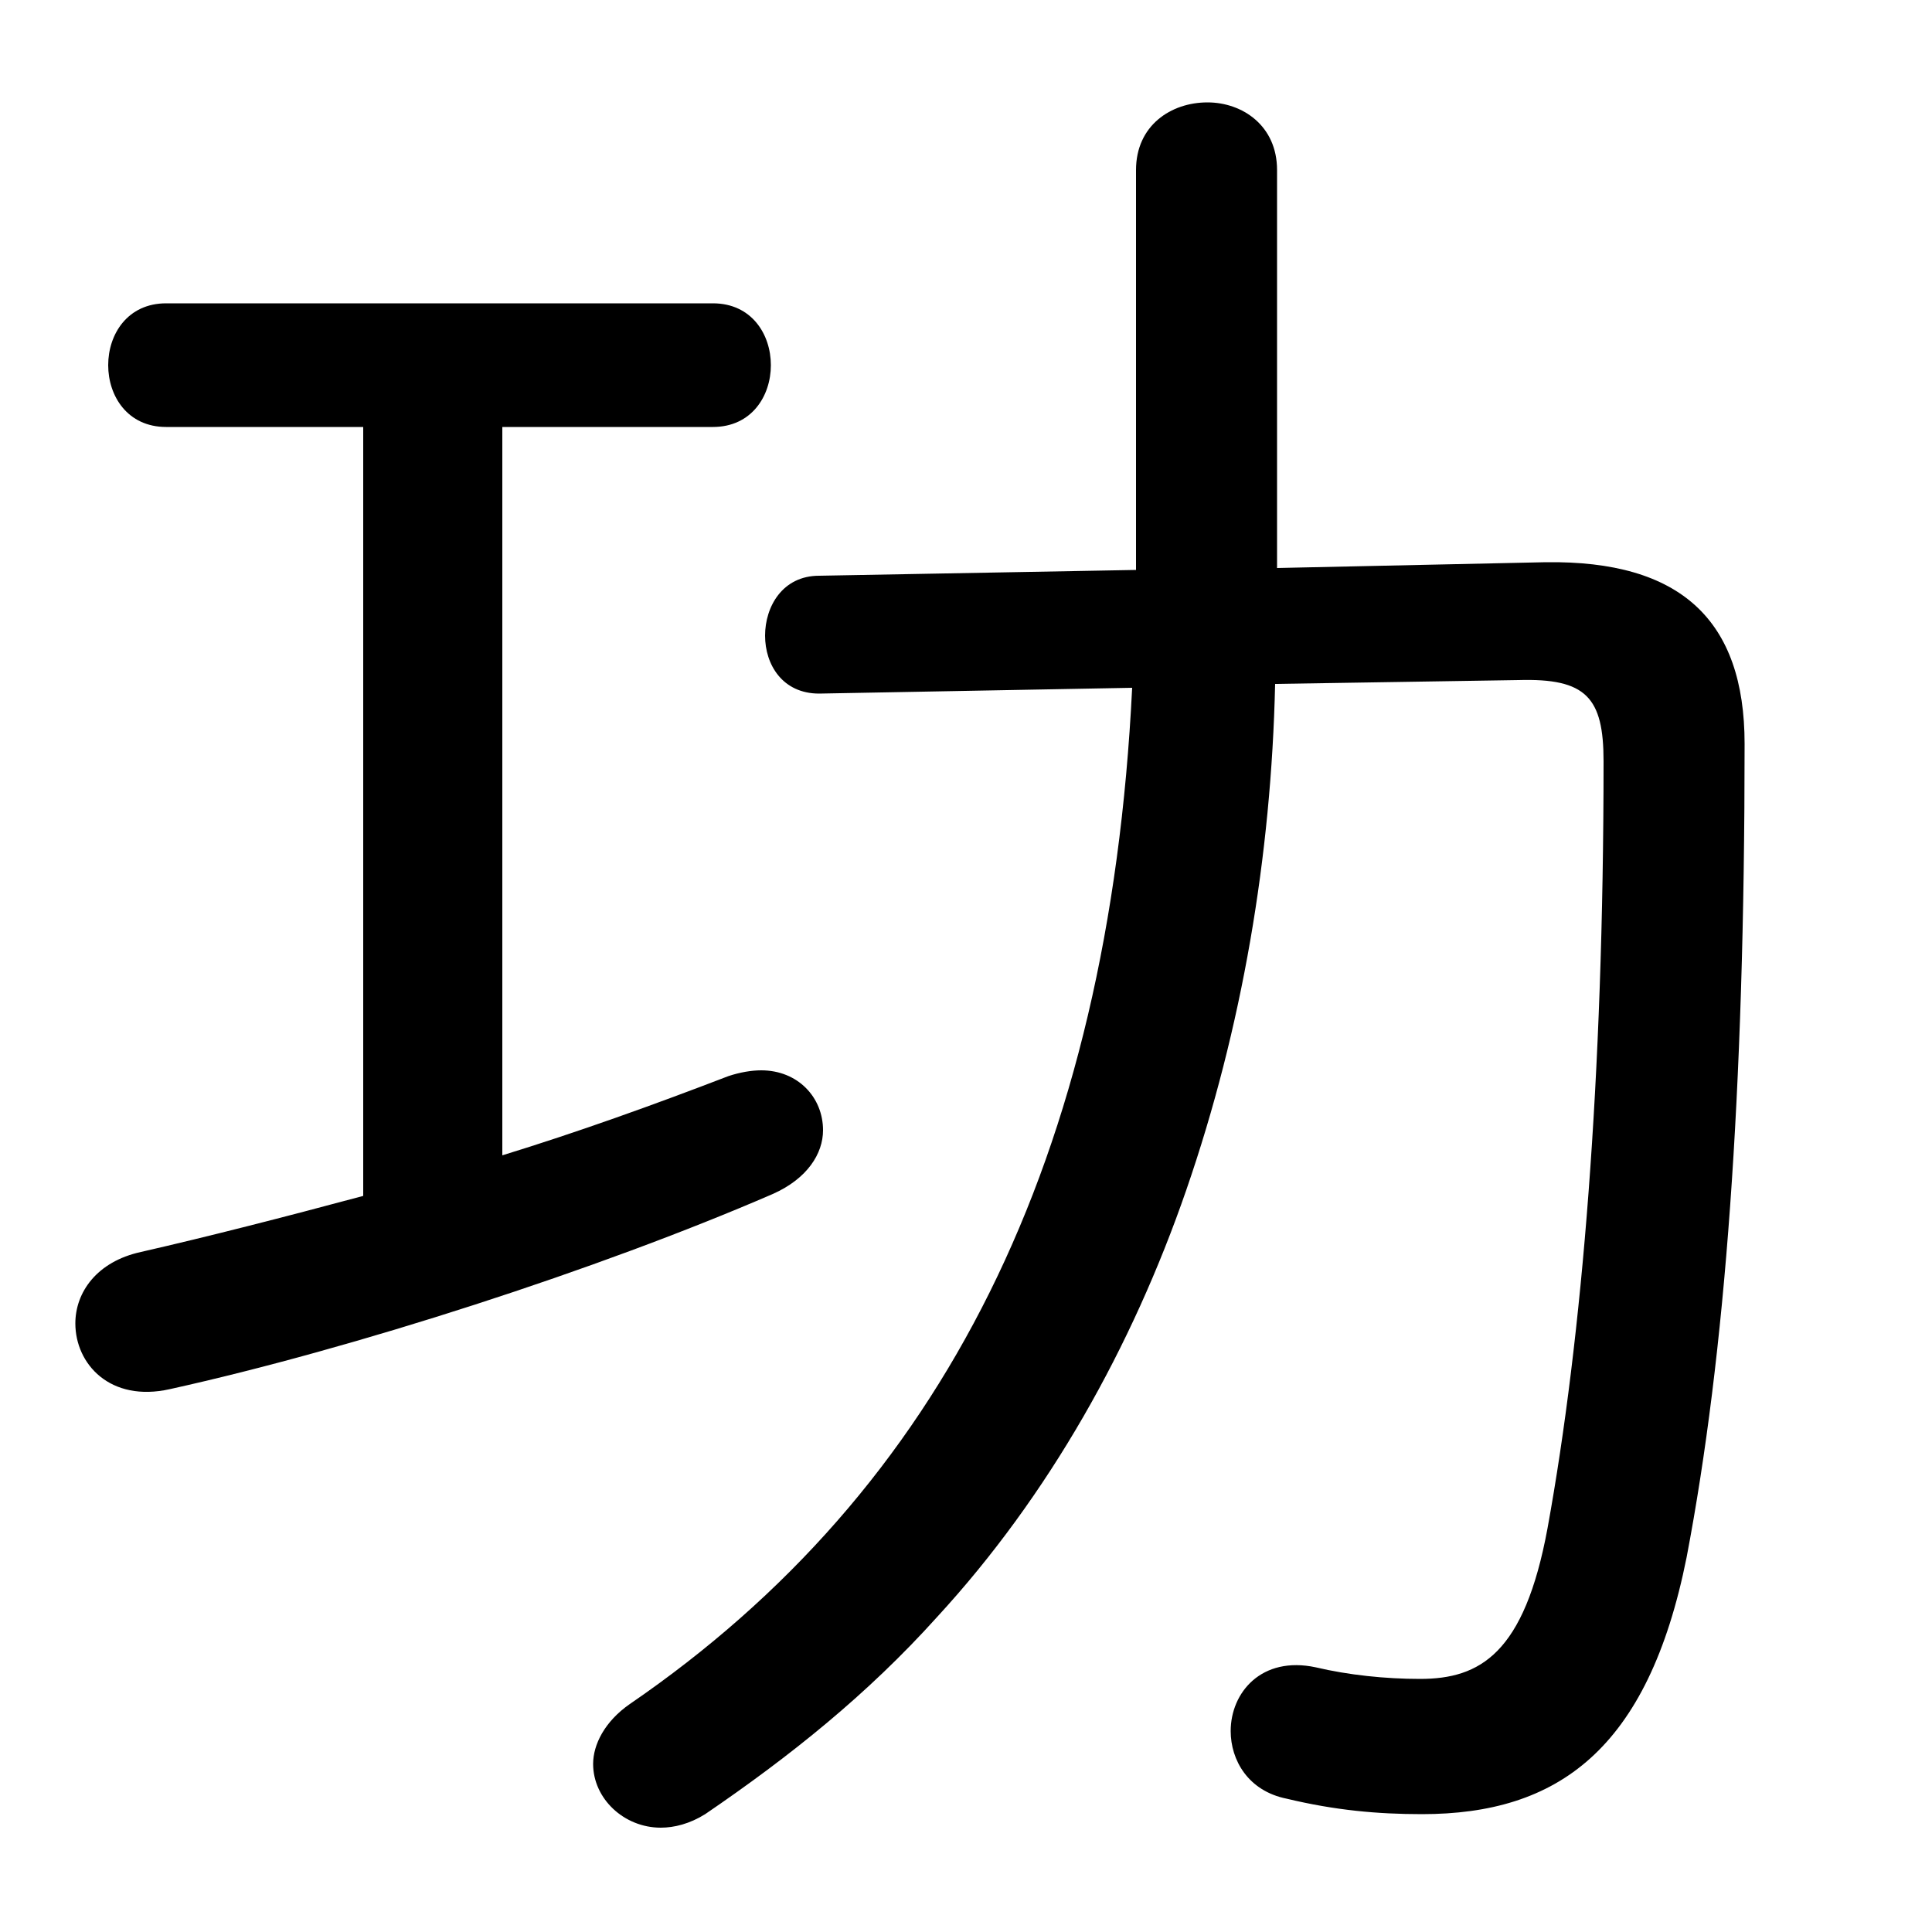 <svg xmlns="http://www.w3.org/2000/svg" viewBox="0 -44.0 50.0 50.0">
    <rect x="0" y="-44.0" width="50.0" height="50.0" fill="#808080" stroke="none"/>
    <g transform="scale(1, -1)">
        <!-- ボディの枠 -->
        <rect x="0" y="-6.0" width="50.0" height="50.0"
            stroke="white" fill="white"/>
        <!-- グリフ座標系の原点 -->
        <circle cx="0" cy="0" r="5" fill="white"/>
        <!-- グリフのアウトライン -->
        <g style="fill:black;stroke:#000000;stroke-width:0;stroke-linecap:round;stroke-linejoin:round;">
        <path d="M 29.3 26.2 C 28.7 14.0 24.4 5.45 16.3 -0.1 C 15.65 -0.55 15.35 -1.15 15.35 -1.65 C 15.35 -2.55 16.15 -3.3 17.1 -3.3 C 17.45 -3.3 17.85 -3.2 18.25 -2.95 C 20.45 -1.45 22.45 0.15 24.25 2.15 C 27.15 5.3 29.3 9.15 30.7 13.2 C 32.15 17.4 32.9 21.85 33.0 26.3 L 39.3 26.4 C 41.05 26.45 41.5 25.95 41.5 24.3 C 41.5 16.1 40.95 9.4 40.05 4.45 C 39.45 1.2 38.3 0.55 36.75 0.55 C 35.85 0.55 34.9 0.65 34.05 0.85 C 32.65 1.15 31.85 0.2 31.85 -0.8 C 31.85 -1.55 32.3 -2.35 33.3 -2.55 C 34.55 -2.85 35.65 -2.95 36.8 -2.95 C 40.3 -2.95 42.65 -1.3 43.65 3.7 C 44.65 8.95 45.15 15.65 45.15 24.75 C 45.15 27.95 43.5 29.5 40.0 29.45 L 33.05 29.3 L 33.05 39.6 C 33.05 40.75 32.15 41.35 31.25 41.35 C 30.3 41.35 29.4 40.75 29.4 39.6 L 29.4 29.25 L 21.2 29.1 C 20.25 29.1 19.8 28.3 19.8 27.55 C 19.8 26.8 20.25 26.05 21.2 26.05 Z M 9.4 32.95 L 9.4 13.05 C 7.35 12.5 5.4 12.0 3.65 11.6 C 2.5 11.35 1.95 10.55 1.95 9.75 C 1.95 8.7 2.85 7.7 4.4 8.05 C 9.15 9.1 15.5 11.15 20.0 13.1 C 20.9 13.5 21.3 14.15 21.3 14.75 C 21.3 15.6 20.65 16.3 19.7 16.3 C 19.45 16.3 19.15 16.25 18.85 16.15 C 16.9 15.4 14.95 14.7 13.0 14.1 L 13.0 32.95 L 18.45 32.95 C 19.45 32.95 19.95 33.75 19.95 34.55 C 19.95 35.35 19.45 36.15 18.45 36.15 L 4.3 36.15 C 3.3 36.15 2.8 35.35 2.8 34.55 C 2.8 33.75 3.3 32.95 4.3 32.95 Z"/>
    </g>
    </g>
</svg>
